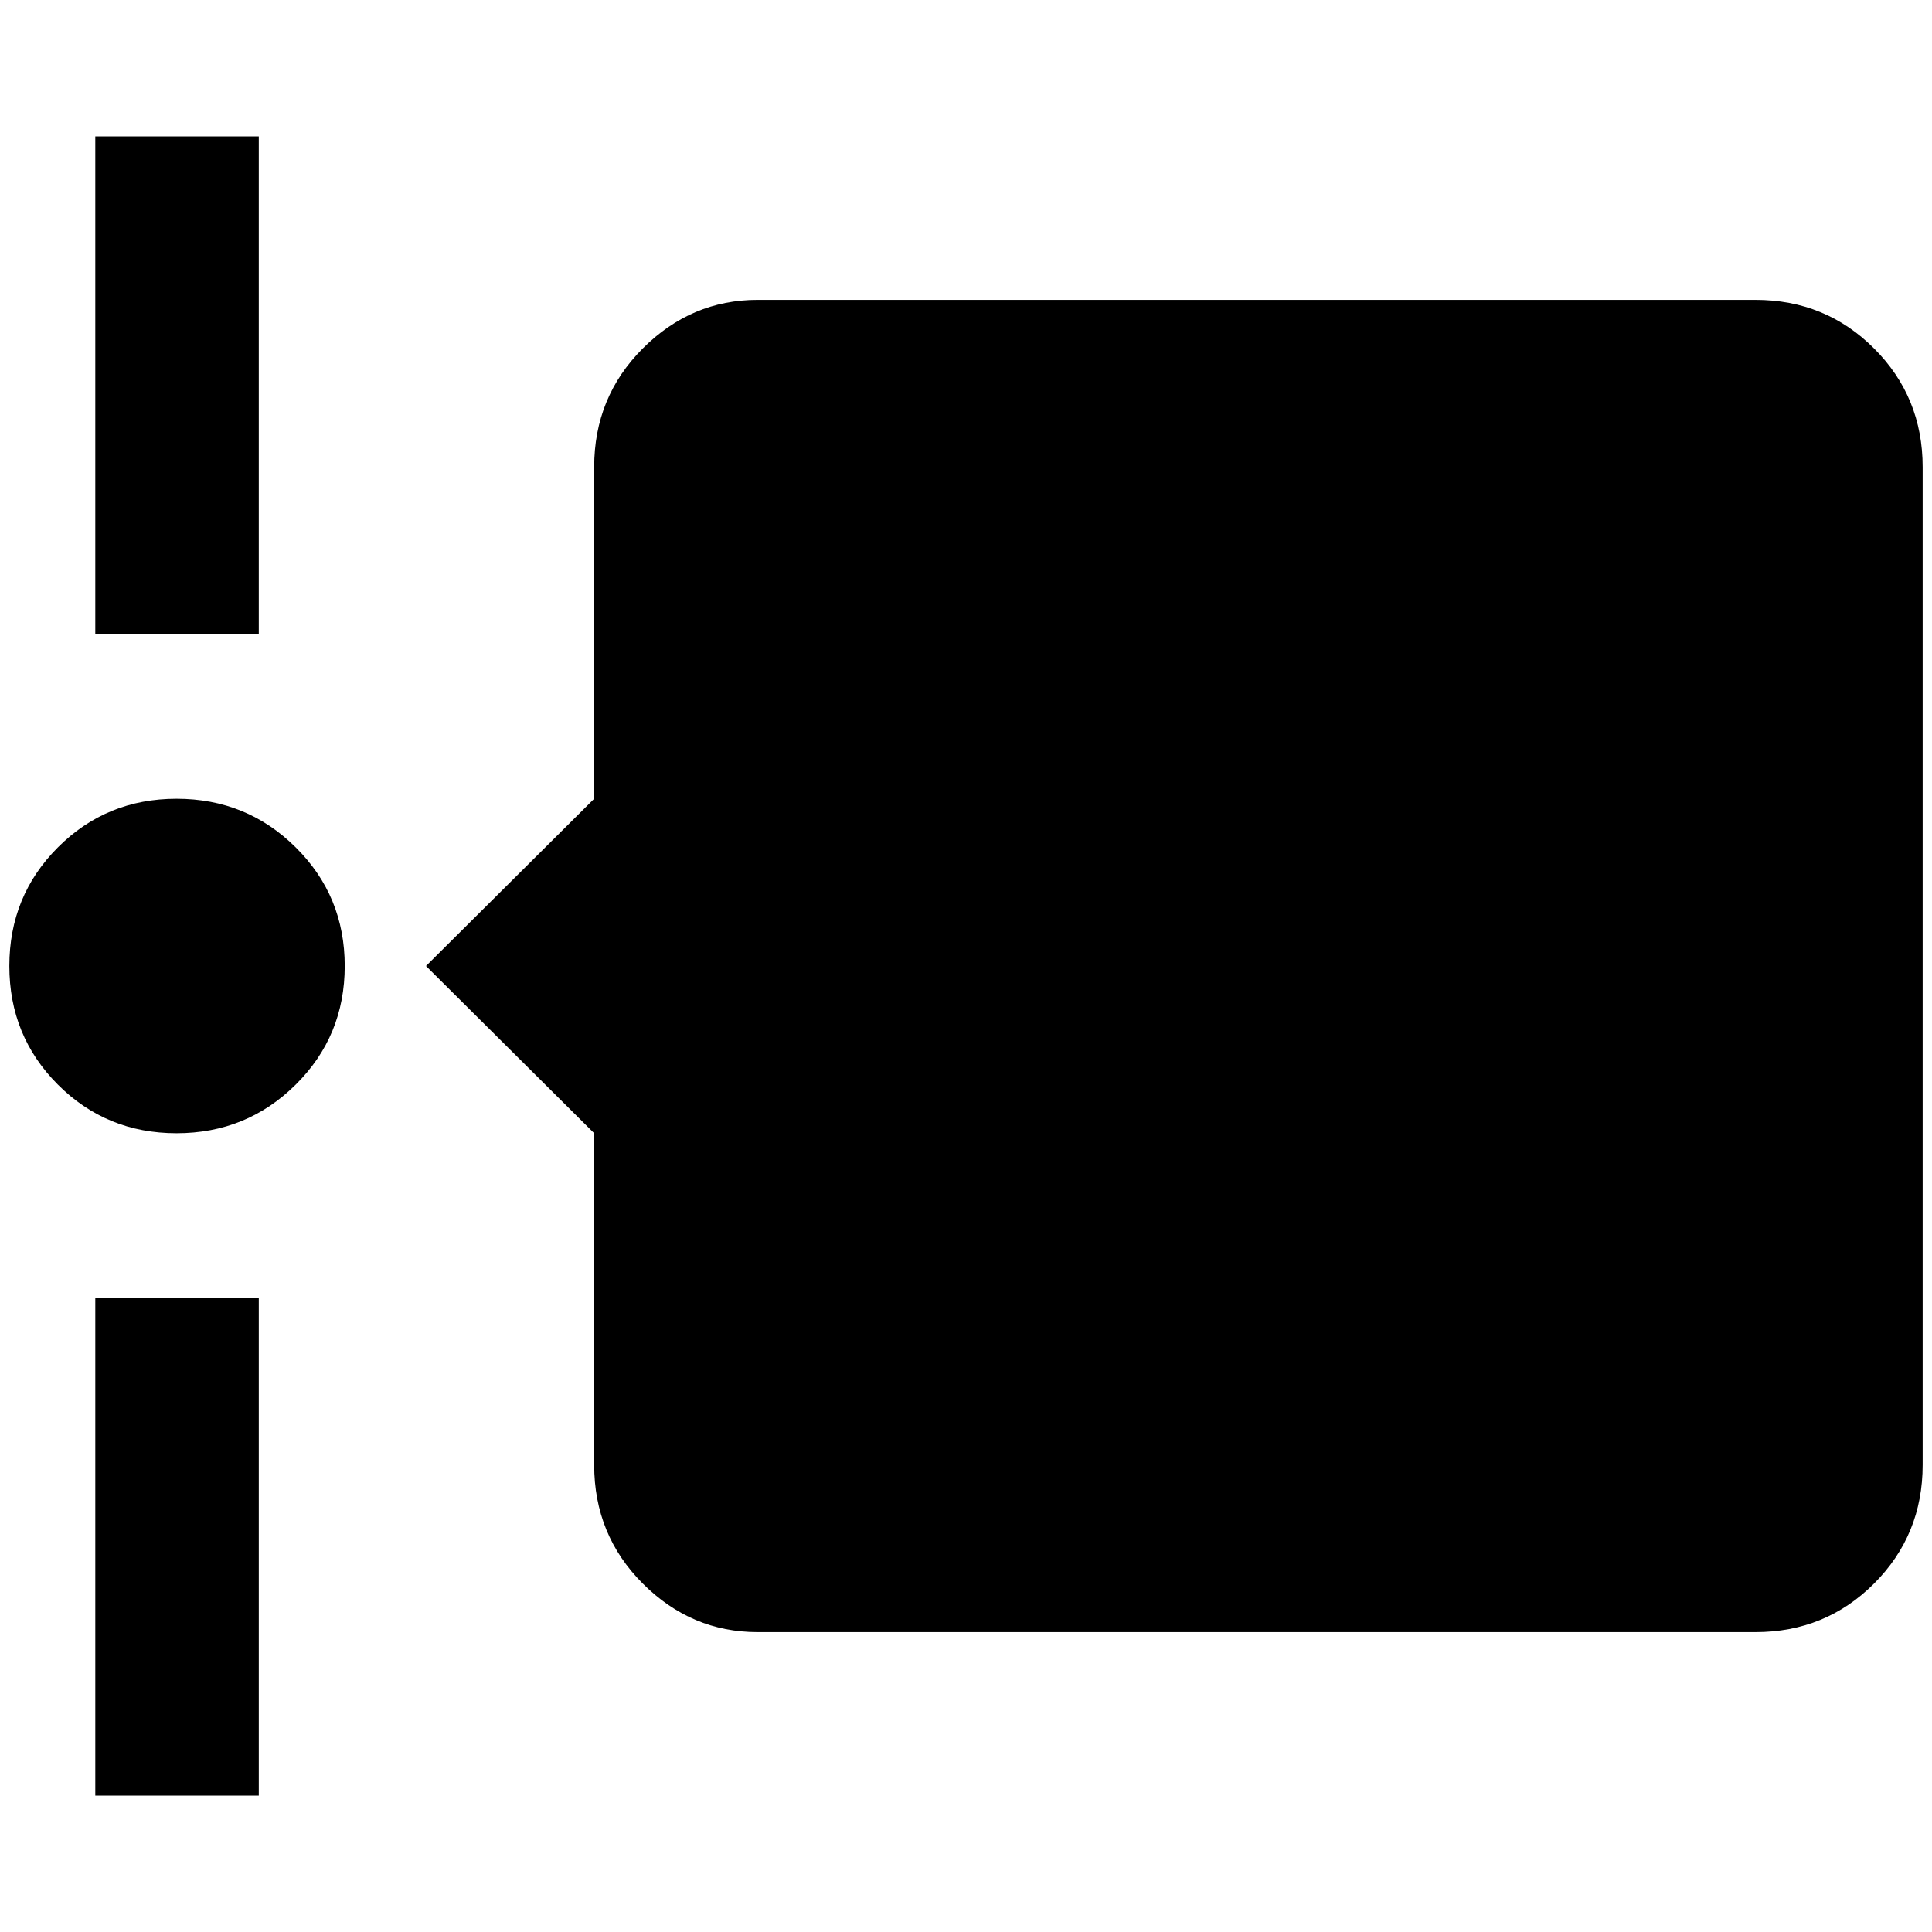 <?xml version="1.0" standalone="no"?>
<!DOCTYPE svg PUBLIC "-//W3C//DTD SVG 1.1//EN" "http://www.w3.org/Graphics/SVG/1.1/DTD/svg11.dtd" >
<svg xmlns="http://www.w3.org/2000/svg" xmlns:xlink="http://www.w3.org/1999/xlink" version="1.1" width="2048" height="2048" viewBox="-10 0 2068 2048">
   <path fill="currentColor"
d="M267 136v533h-175v-533h175zM92 1912v-533h175v533h-175zM359 1024q0 75 -52.5 127t-127.5 52t-127 -52t-52 -127t52 -127t127 -52t127.5 52t52.5 127zM2048 490v1068q0 75 -52 127t-127 52h-1068q-71 0 -123 -52t-52 -127v-355l-180 -179l180 -179v-355q0 -75 52 -127
t123 -52h1068q75 0 127 52t52 127z" />
</svg>
